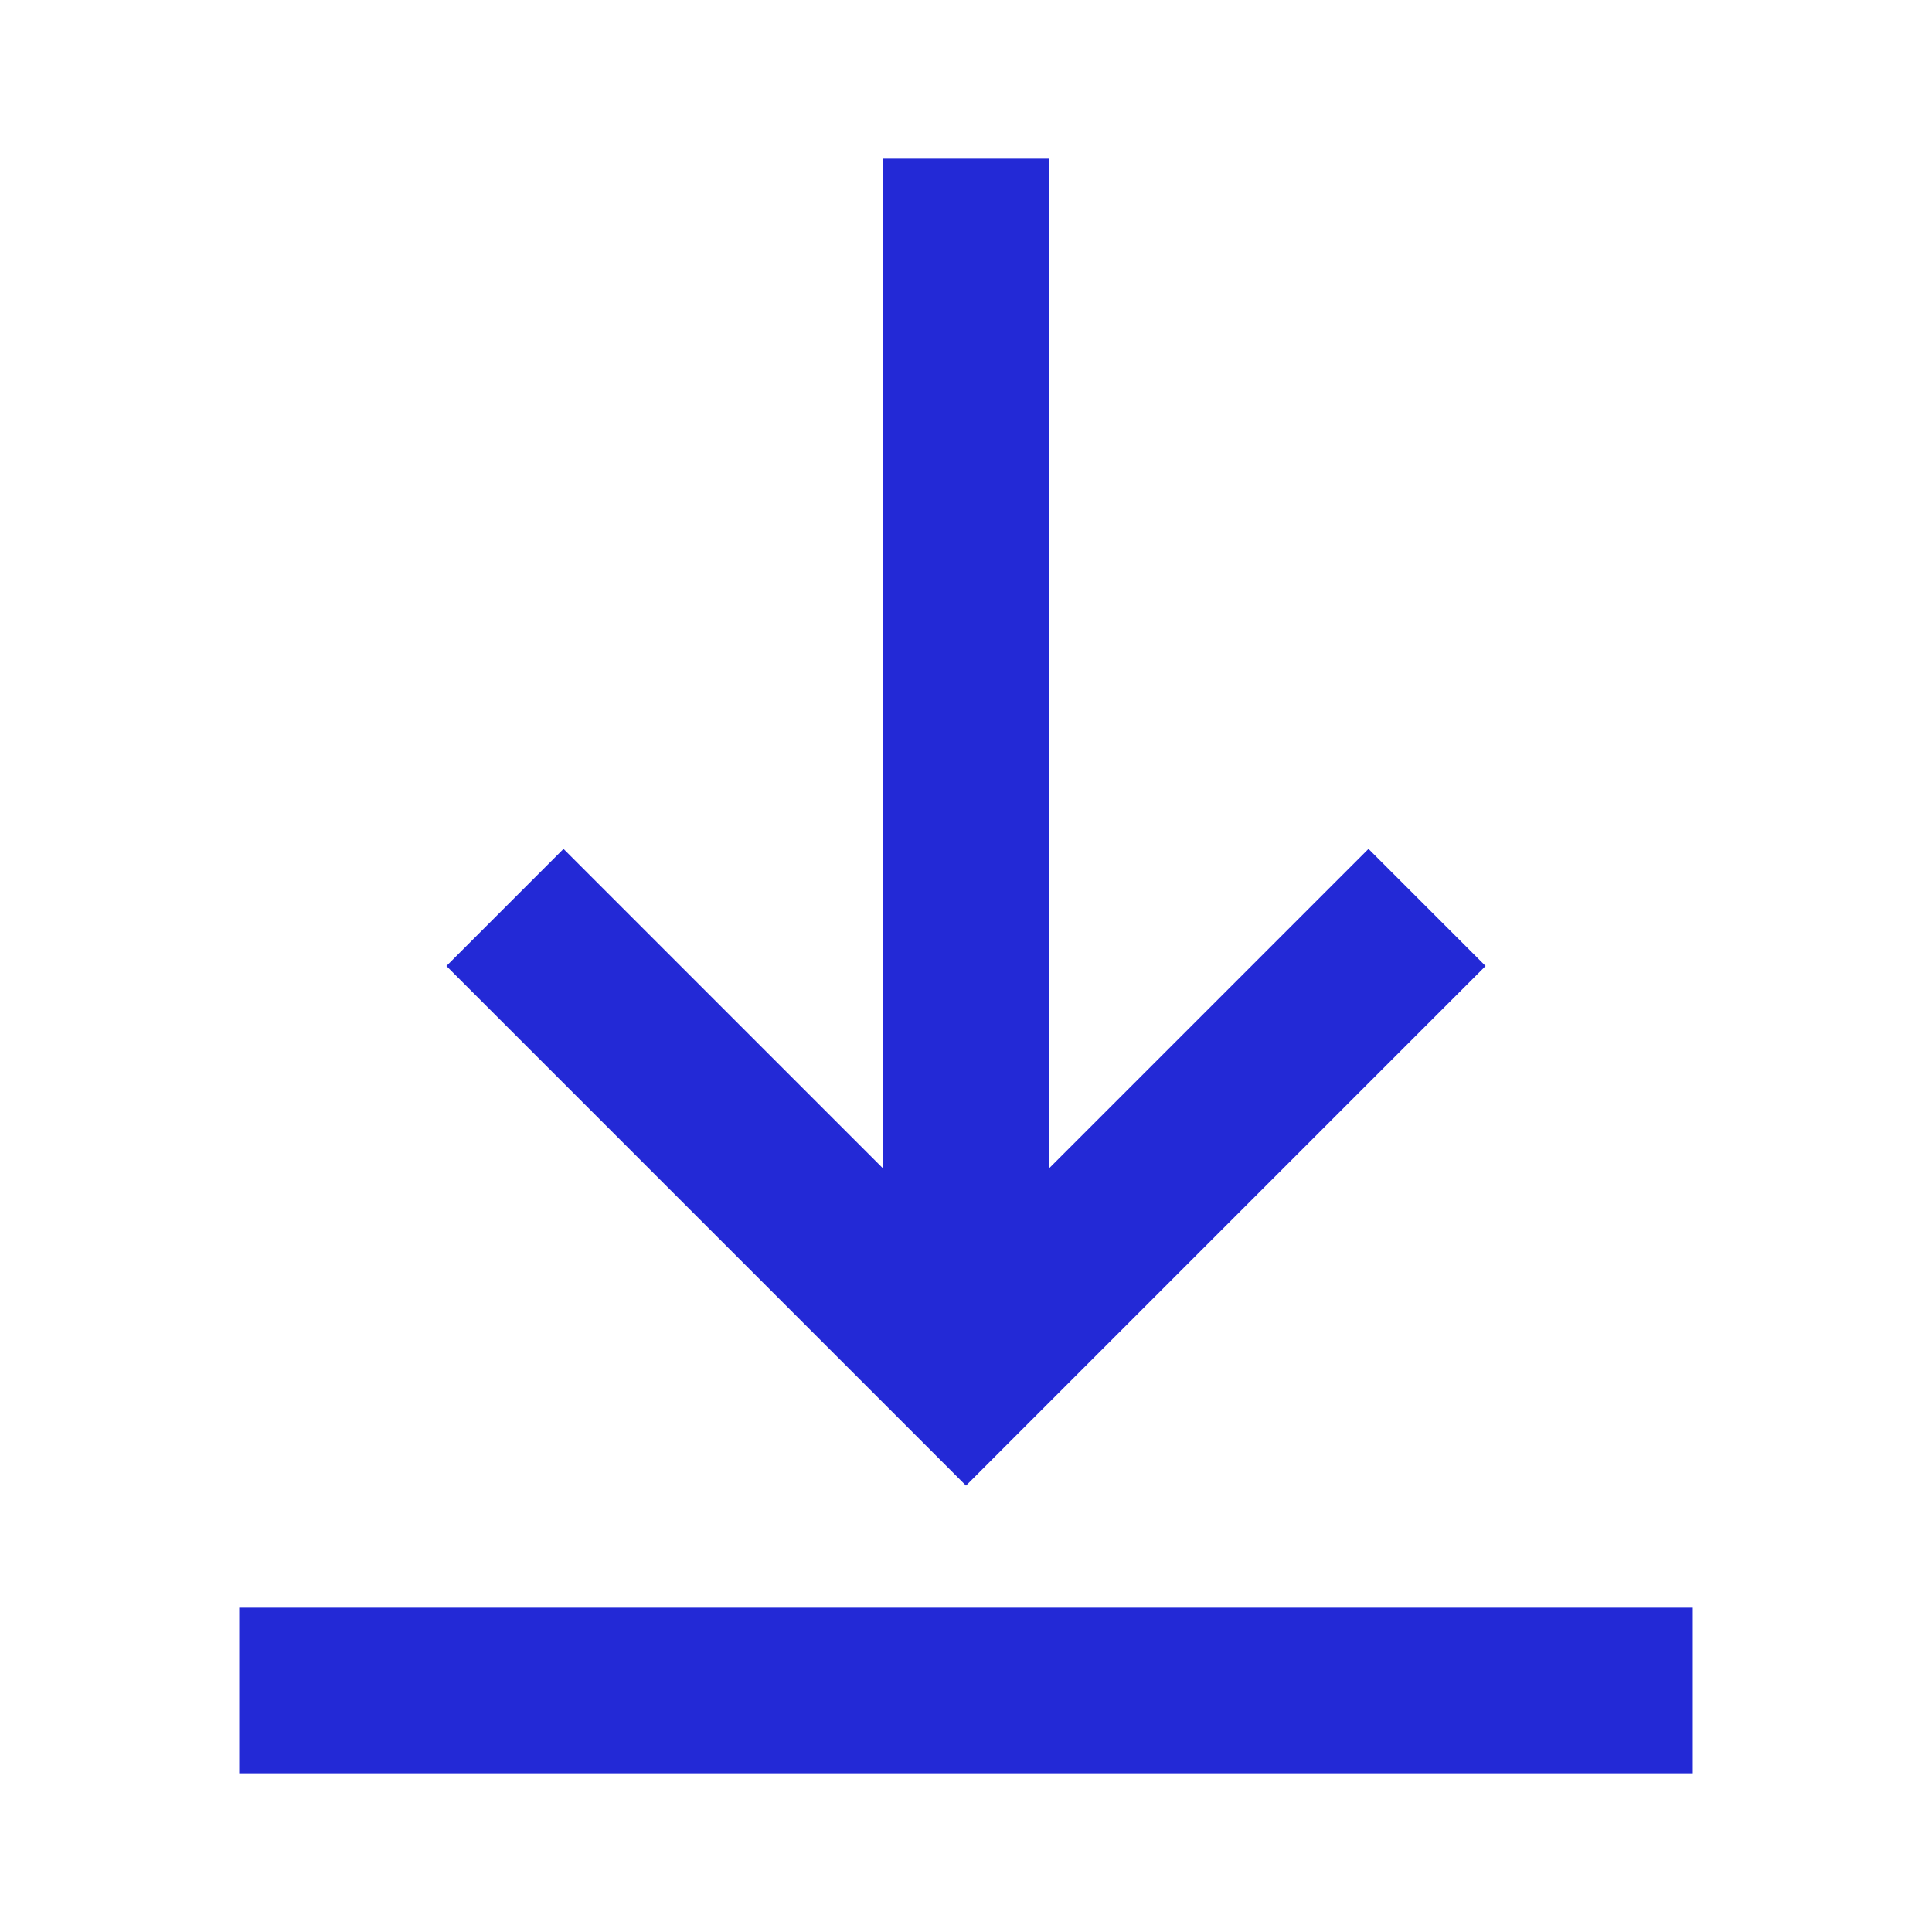 <svg role="img" xmlns="http://www.w3.org/2000/svg" width="35px" height="35px" viewBox="0 0 24 24" aria-labelledby="downloadIconTitle" stroke="#2329D6" stroke-width="2.057" stroke-linecap="square" stroke-linejoin="miter" fill="none" color="#2329D6"> <title id="downloadIconTitle">Download</title> <path d="M12,3 L12,16"/> <polyline points="7 12 12 17 17 12"/> <path d="M20,21 L4,21"/> </svg>